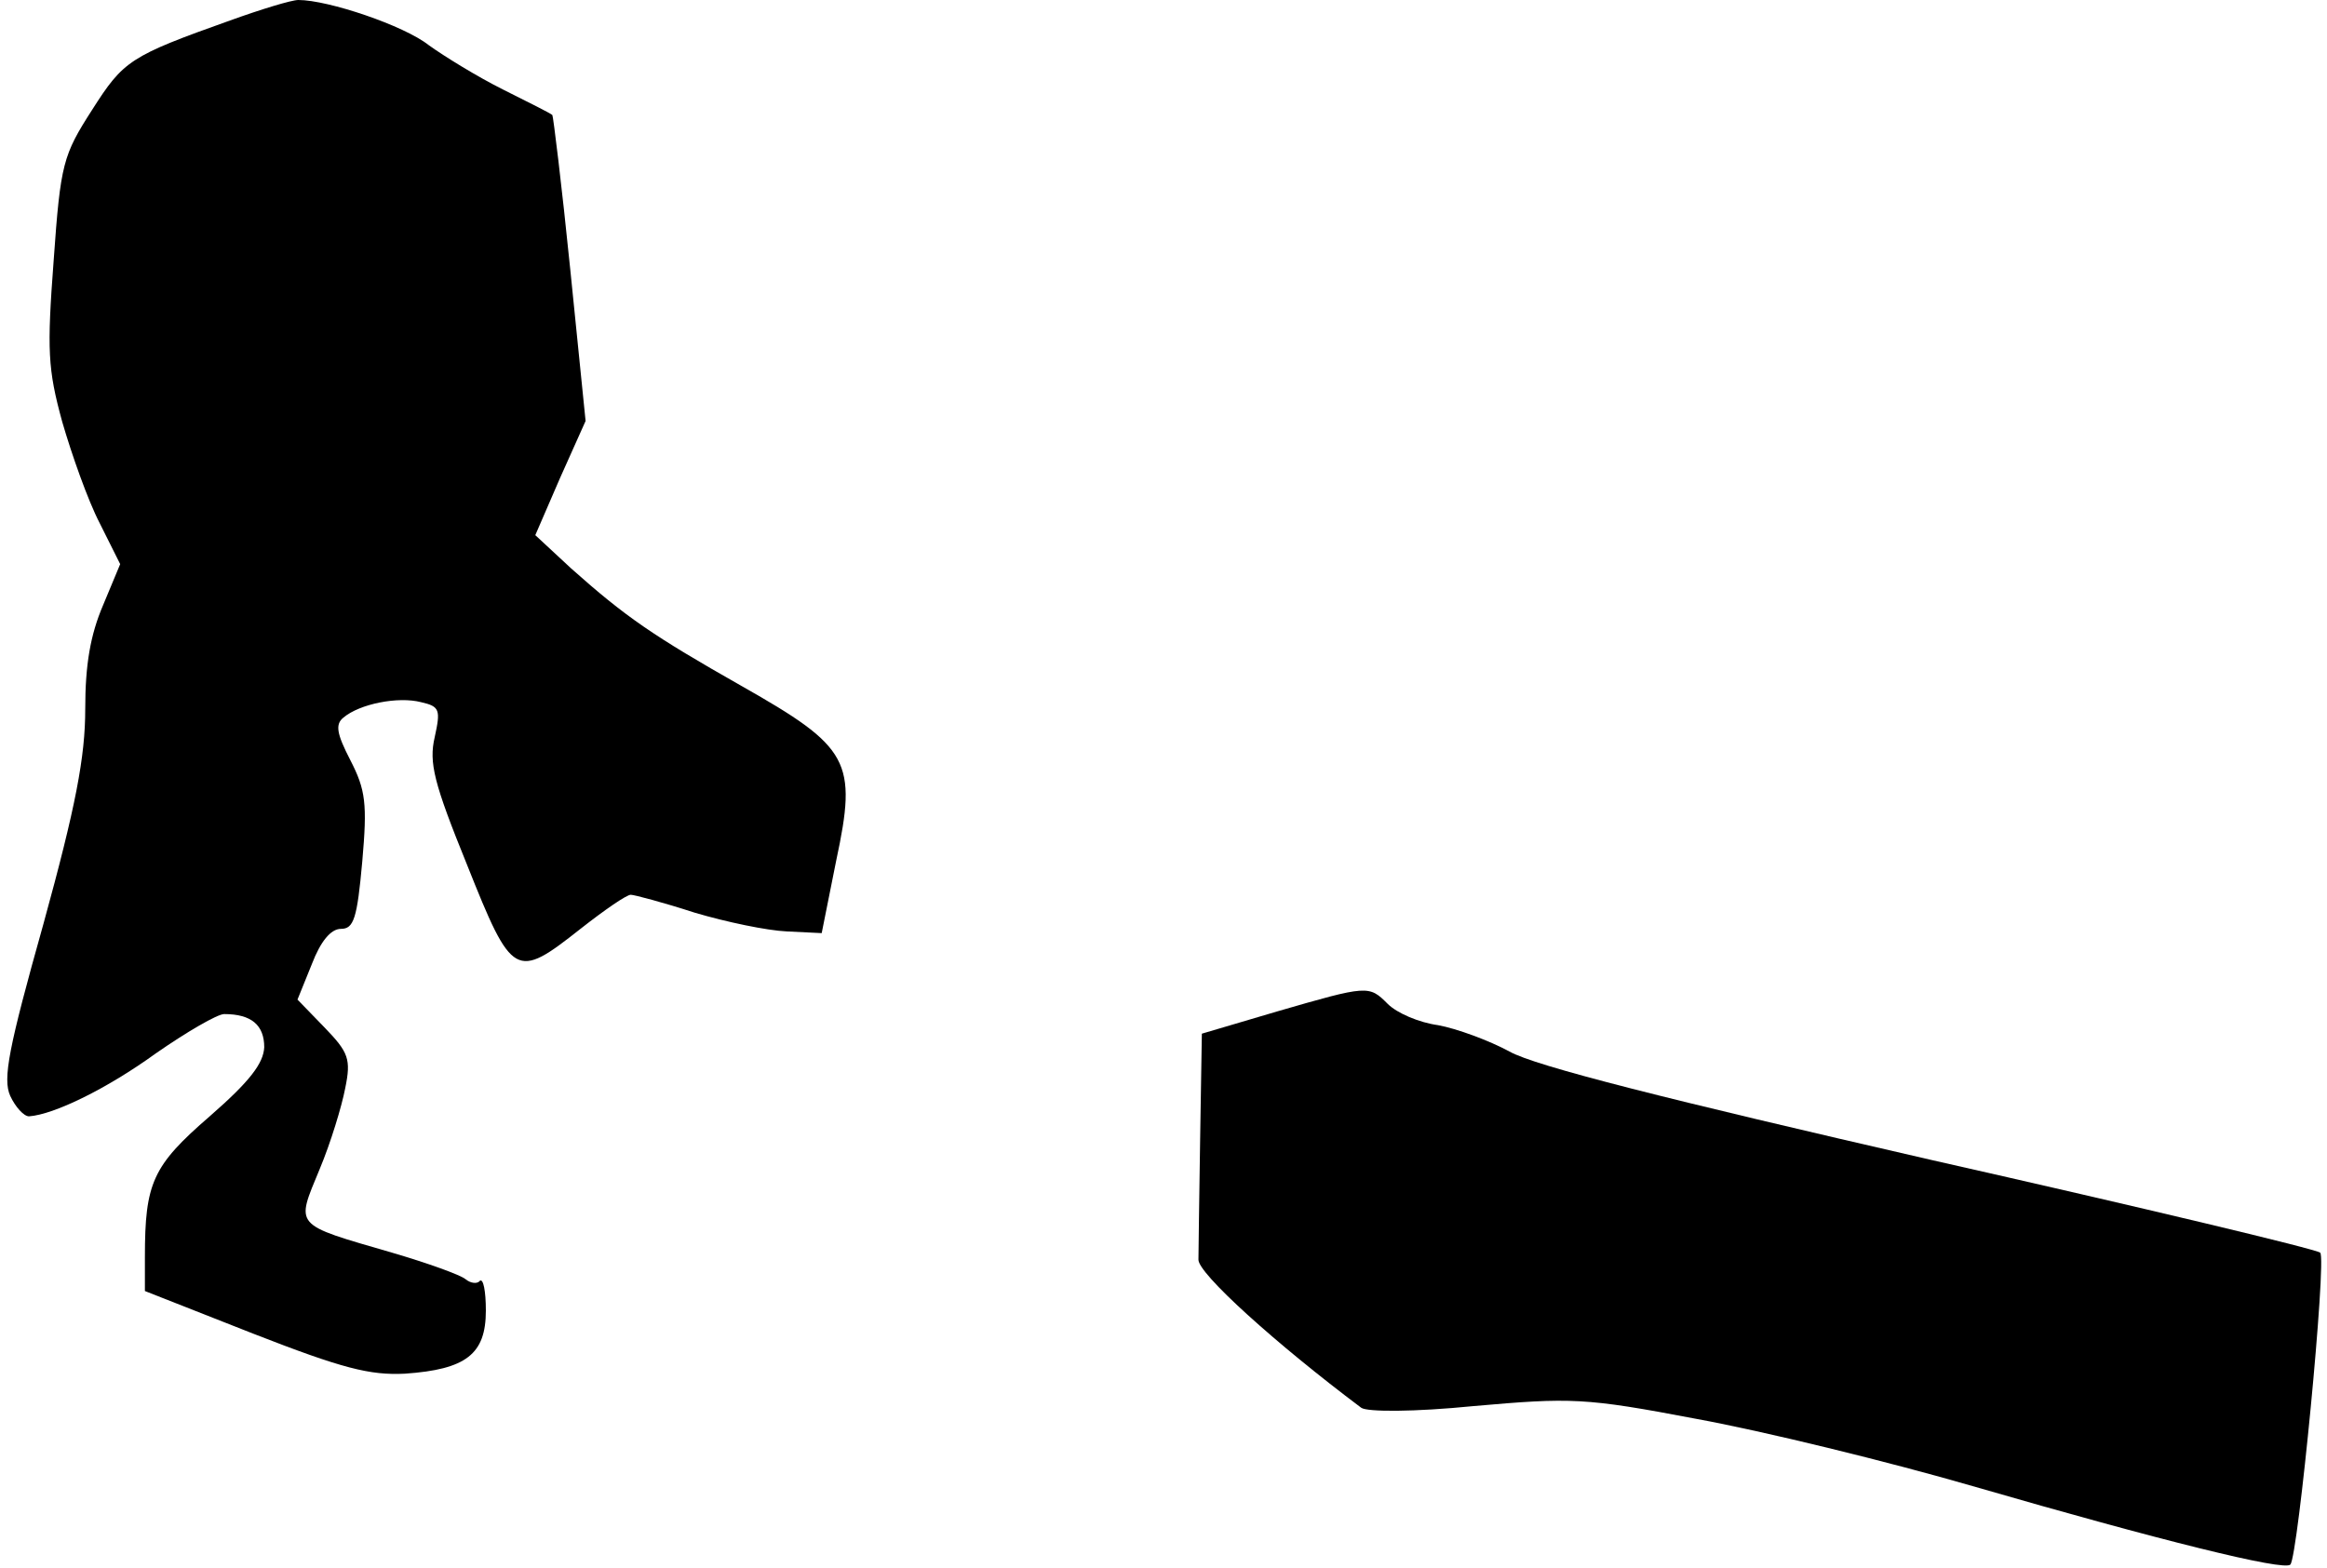 <?xml version="1.0" standalone="no"?>
<!DOCTYPE svg PUBLIC "-//W3C//DTD SVG 20010904//EN"
 "http://www.w3.org/TR/2001/REC-SVG-20010904/DTD/svg10.dtd">
<svg version="1.0" xmlns="http://www.w3.org/2000/svg"
 width="273pt" height="184pt" viewBox="0 0 273 184"
 preserveAspectRatio="xMidYMid meet">
<g transform="translate(0,184) scale(0.1,-0.1)"
fill="#000000" stroke="none">
<path fill="#000000" stroke="none" d="M270 1816 c-118 -42 -125 -47 -162
-105 -34 -53 -37 -63 -45 -176 -8 -106 -7 -128 10 -190 11 -38 30 -92 44 -119
l24 -48 -20 -48 c-15 -35 -21 -70 -21 -122 0 -56 -11 -114 -49 -252 -41 -146
-48 -182 -39 -202 6 -13 16 -24 22 -24 29 2 91 32 149 74 36 25 72 46 80 46
32 0 47 -13 47 -39 -1 -19 -17 -40 -64 -81 -67 -58 -76 -78 -76 -165 l0 -40
127 -50 c105 -41 137 -49 178 -47 72 5 95 23 95 74 0 23 -3 38 -7 35 -3 -4
-11 -3 -17 2 -6 5 -45 19 -86 31 -117 34 -113 30 -85 98 13 31 26 74 30 95 7
34 4 42 -24 71 l-32 33 17 42 c10 26 22 41 34 41 15 0 19 12 25 79 6 68 4 84
-14 119 -16 31 -18 42 -8 50 19 16 64 25 91 18 22 -5 23 -9 16 -41 -7 -30 -1
-54 38 -150 53 -133 57 -135 133 -75 28 22 54 40 59 40 4 0 38 -9 75 -21 37
-11 85 -21 108 -22 l41 -2 17 85 c25 117 16 133 -111 205 -104 59 -136 81
-200 138 l-42 39 29 67 30 67 -18 178 c-10 99 -20 180 -21 181 -2 2 -28 15
-58 30 -30 15 -69 39 -87 52 -29 23 -118 53 -153 53 -8 0 -44 -11 -80 -24z"/>
<path fill="#000000" stroke="none" d="M1498 653 l-88 -26 -2 -123 c-1 -68 -2
-132 -2 -142 -1 -16 91 -99 191 -174 7 -5 62 -5 132 2 114 10 130 10 261 -15
77 -14 225 -50 328 -80 214 -62 362 -99 369 -91 9 9 43 360 35 366 -4 4 -209
53 -457 109 -309 71 -464 110 -494 127 -24 13 -62 27 -84 31 -22 3 -48 14 -59
25 -22 22 -23 22 -130 -9z"/>
</g>
</svg>
